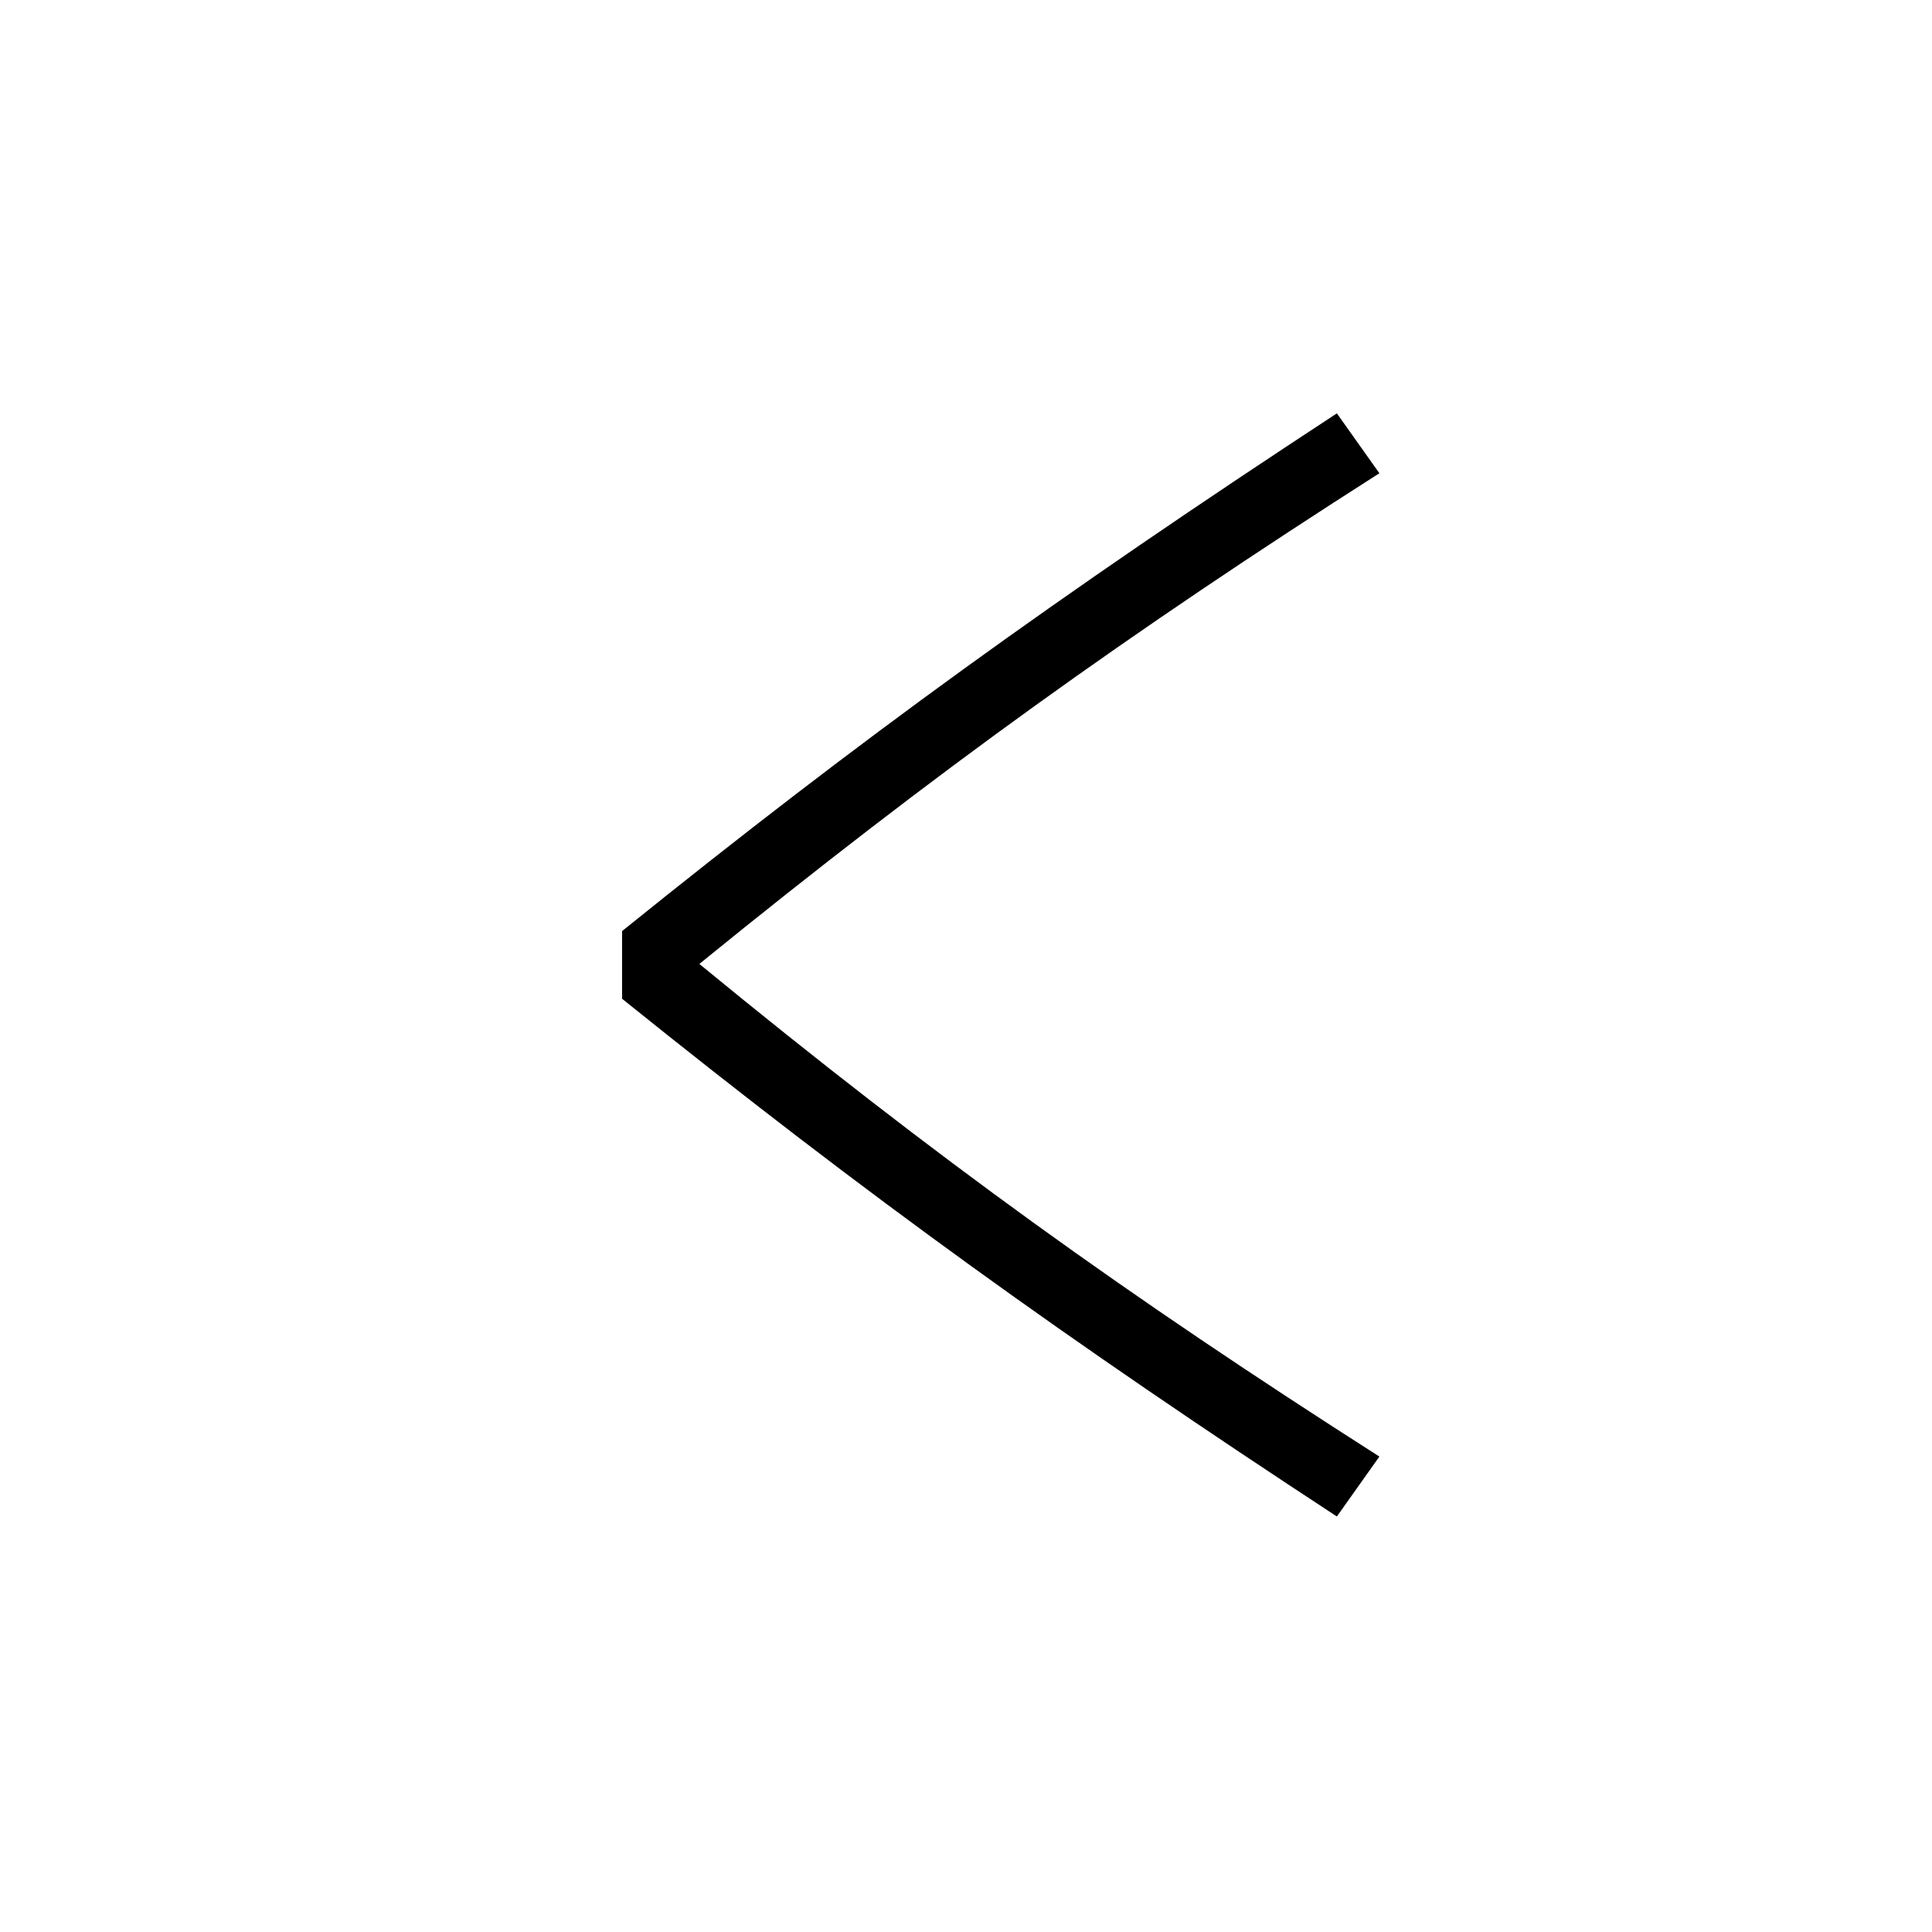 <?xml version="1.0" encoding="utf-8"?>
<!-- Generator: Adobe Illustrator 22.0.1, SVG Export Plug-In . SVG Version: 6.00 Build 0)  -->
<svg version="1.1" id="ICONS" xmlns="http://www.w3.org/2000/svg" x="0px"
     y="0px"
     viewBox="0 0 60 60" style="enable-background:new 0 0 60 60;" xml:space="preserve">
<g>
	<path d="M41.518,47.096c-8.34-5.46-14.52-9.899-22.199-16.079v-2.101c7.439-5.999,13.5-10.379,22.199-16.079l1.32,1.86
		c-7.8,4.979-13.74,9.239-21.119,15.239c7.379,6.06,13.319,10.319,21.119,15.299L41.518,47.096z"/>
</g>
</svg>
